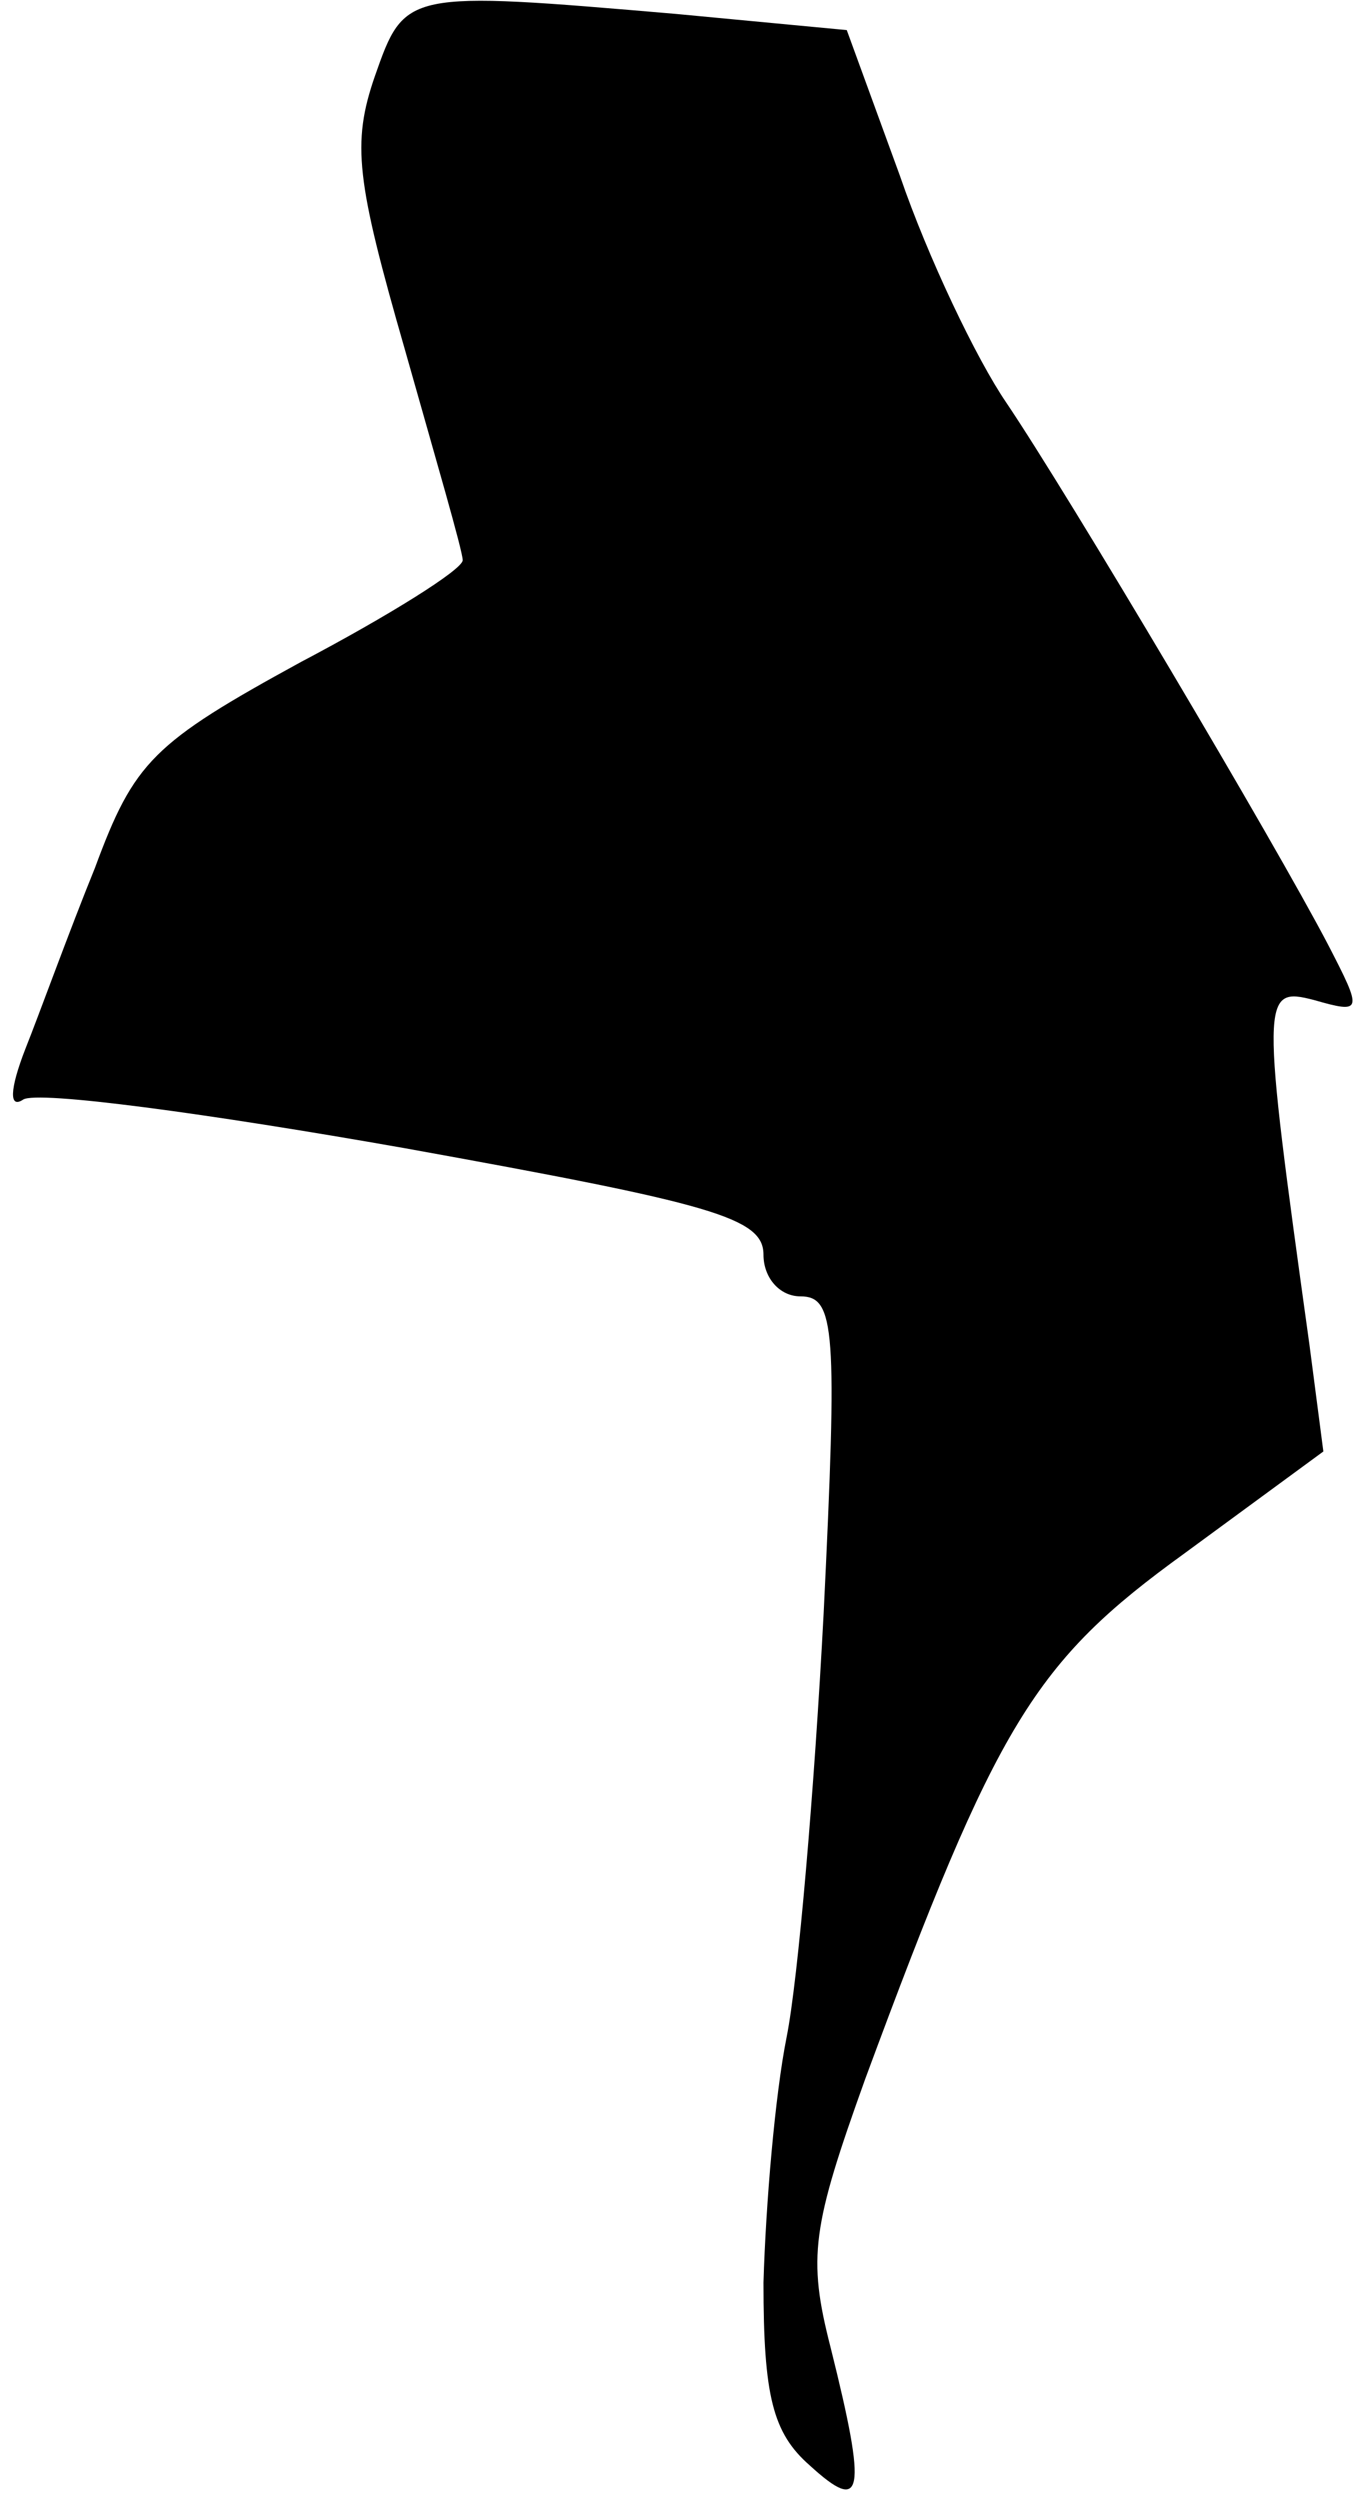 <?xml version="1.0" standalone="no"?>
<!DOCTYPE svg PUBLIC "-//W3C//DTD SVG 20010904//EN"
 "http://www.w3.org/TR/2001/REC-SVG-20010904/DTD/svg10.dtd">
<svg version="1.0" xmlns="http://www.w3.org/2000/svg"
 width="59pt" height="108pt" viewBox="0 0 59 108"
 preserveAspectRatio="xMidYMid meet">
<g transform="translate(0,108) scale(0.1,-0.1)"
fill="#000000" stroke="none">
<path fill="#000000" stroke="none" d="M162 1047 c-10 -29 -8 -45 13 -118 13
-46 25 -87 25 -91 0 -4 -32 -24 -70 -44 -64 -35 -72 -43 -89 -89 -11 -27 -24
-63 -30 -78 -7 -18 -7 -26 -1 -22 6 4 80 -6 165 -21 133 -24 155 -30 155 -46
0 -10 7 -18 16 -18 15 0 16 -14 10 -137 -4 -76 -11 -158 -16 -183 -5 -25 -9
-72 -10 -106 0 -49 4 -65 20 -79 23 -21 25 -13 9 51 -10 39 -8 52 15 116 57
154 73 180 138 227 l60 44 -6 46 c-21 151 -21 155 2 149 21 -6 21 -5 6 24 -23
44 -112 194 -139 234 -13 19 -34 63 -46 98 l-23 63 -74 7 c-117 10 -117 10
-130 -27z"/>
</g>
</svg>
